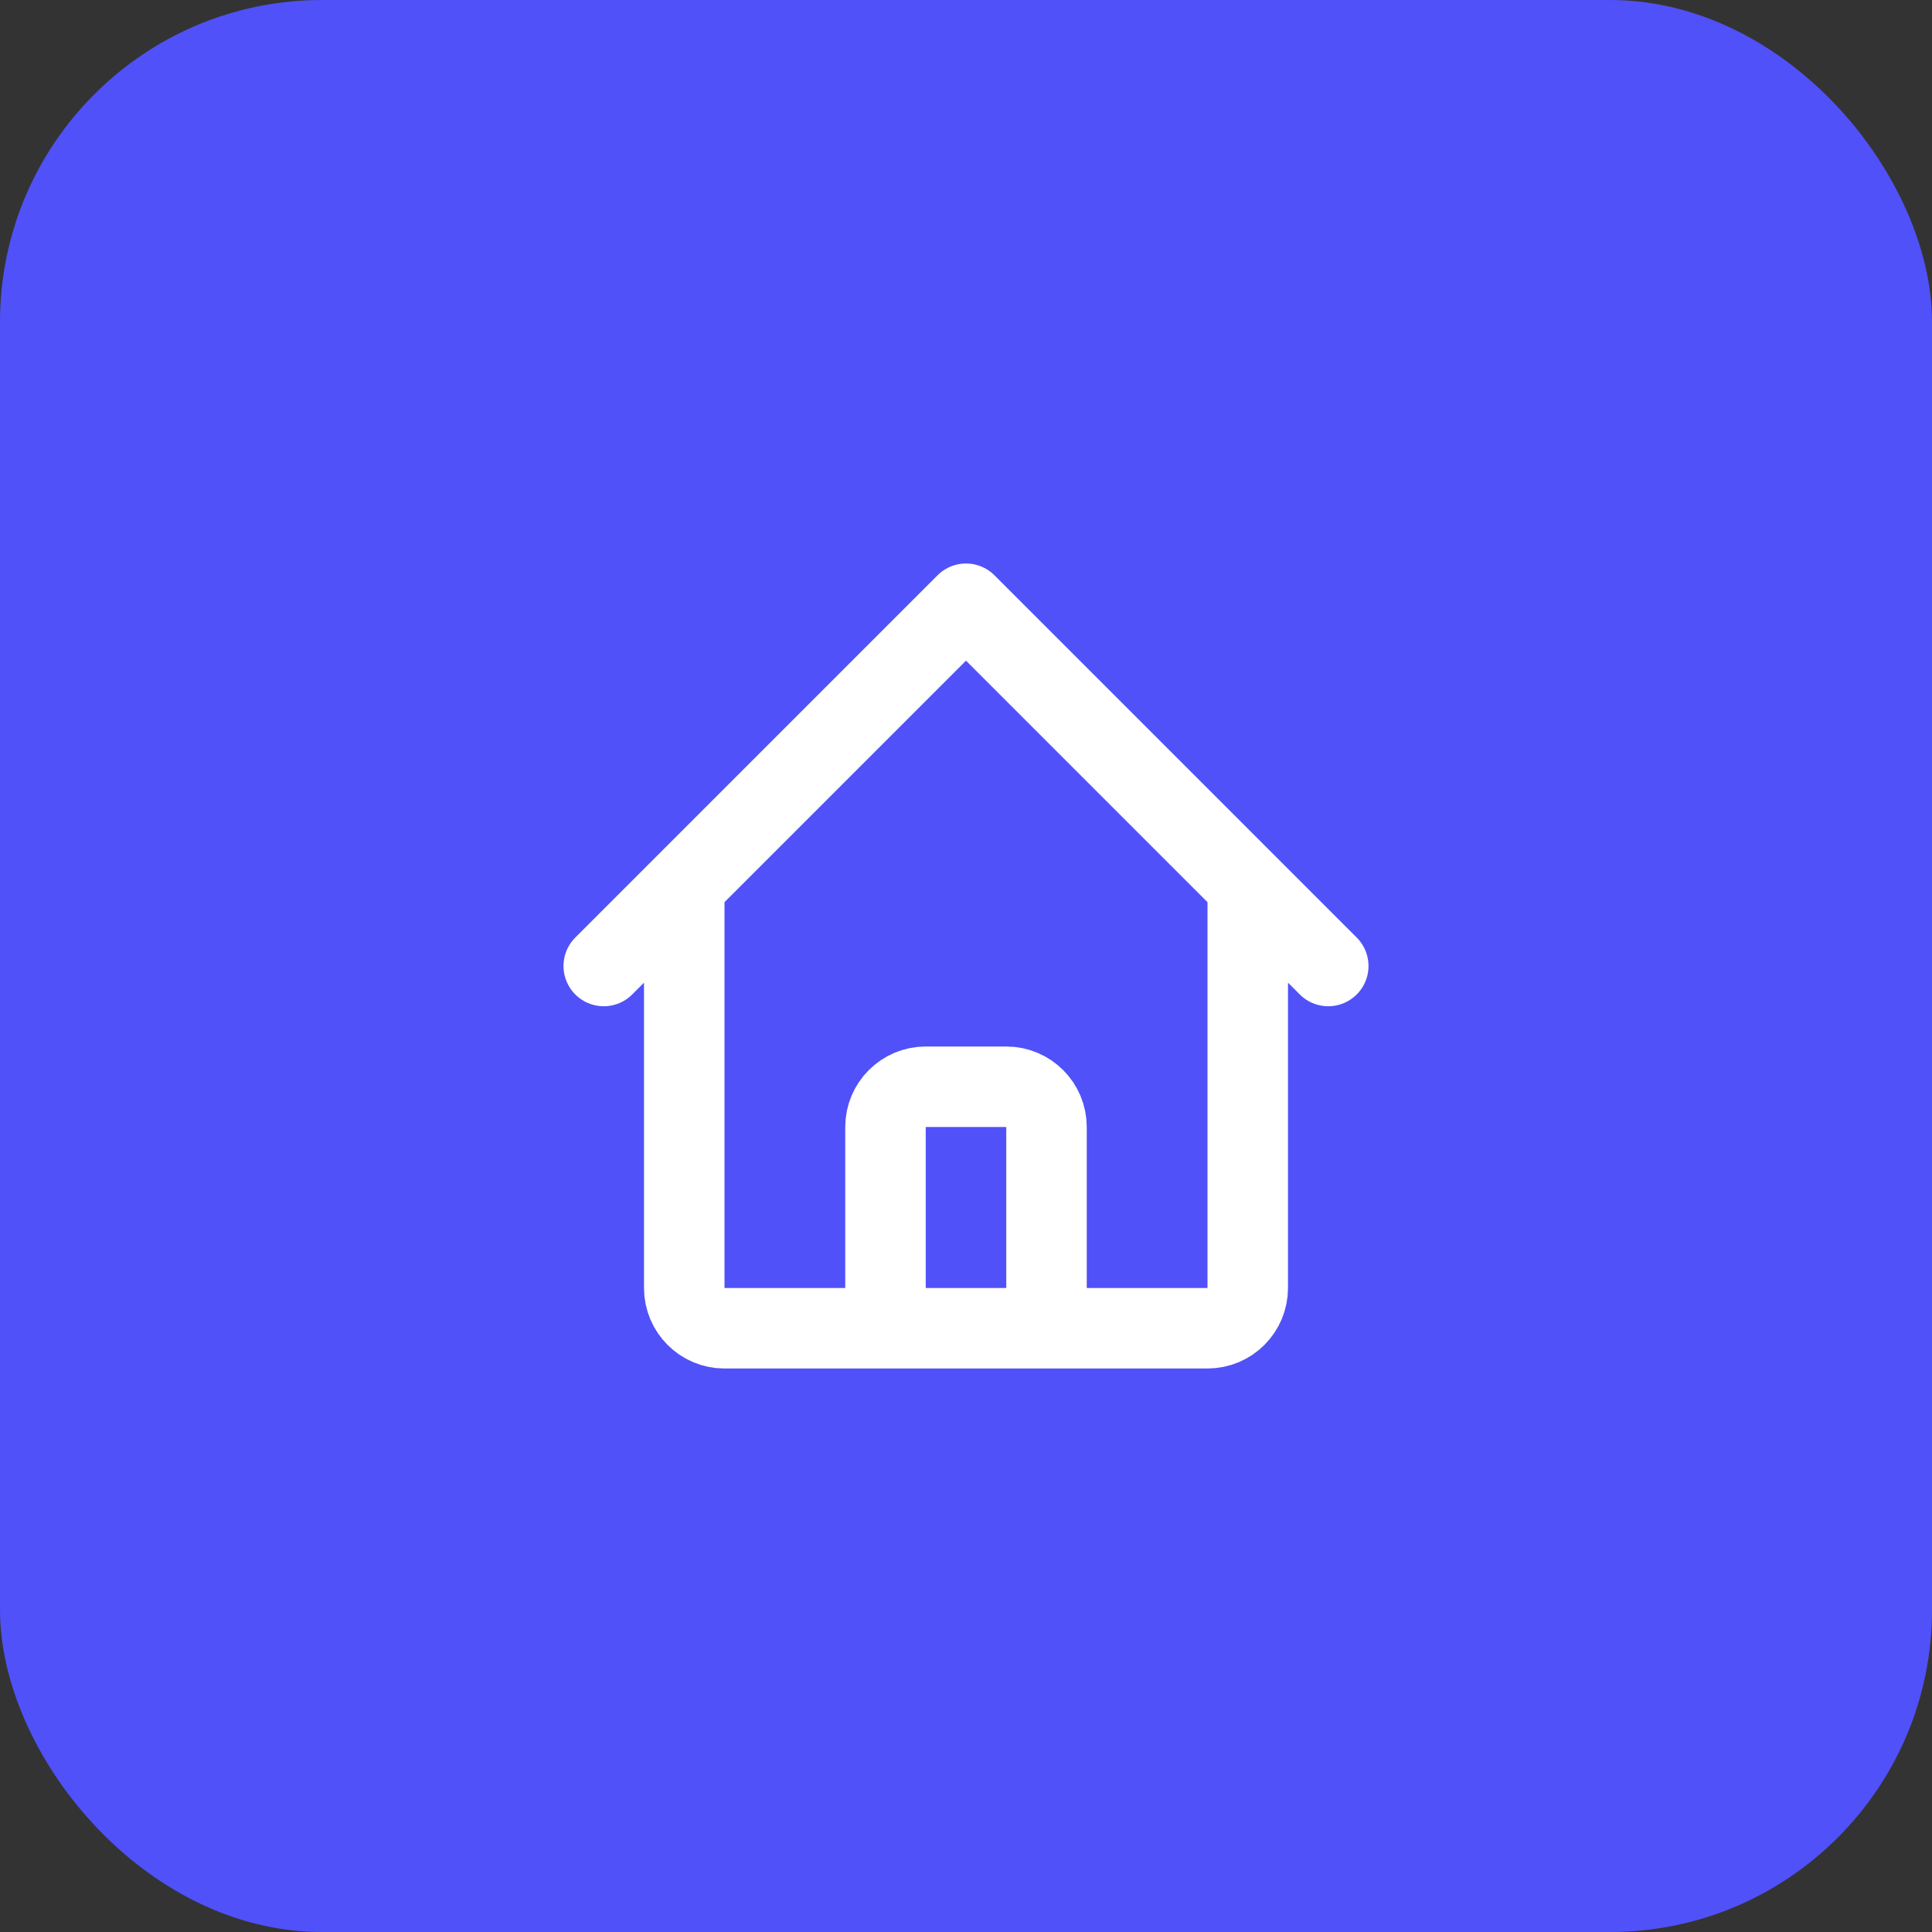 <svg width="48" height="48" viewBox="0 0 48 48" fill="none" xmlns="http://www.w3.org/2000/svg">
<rect x="0" y="0" width="48" height="48" fill="#333333" stroke="none"/>
<rect width="48" height="48" rx="8" fill="#5051F9"/>
<path d="M15 24L17 22M17 22L24 15L31 22M17 22V32C17 32.552 17.448 33 18 33H21M31 22L33 24M31 22V32C31 32.552 30.552 33 30 33H27M21 33C21.552 33 22 32.552 22 32V28C22 27.448 22.448 27 23 27H25C25.552 27 26 27.448 26 28V32C26 32.552 26.448 33 27 33M21 33H27" stroke="white" stroke-width="2" stroke-linecap="round" stroke-linejoin="round"/>
</svg>
